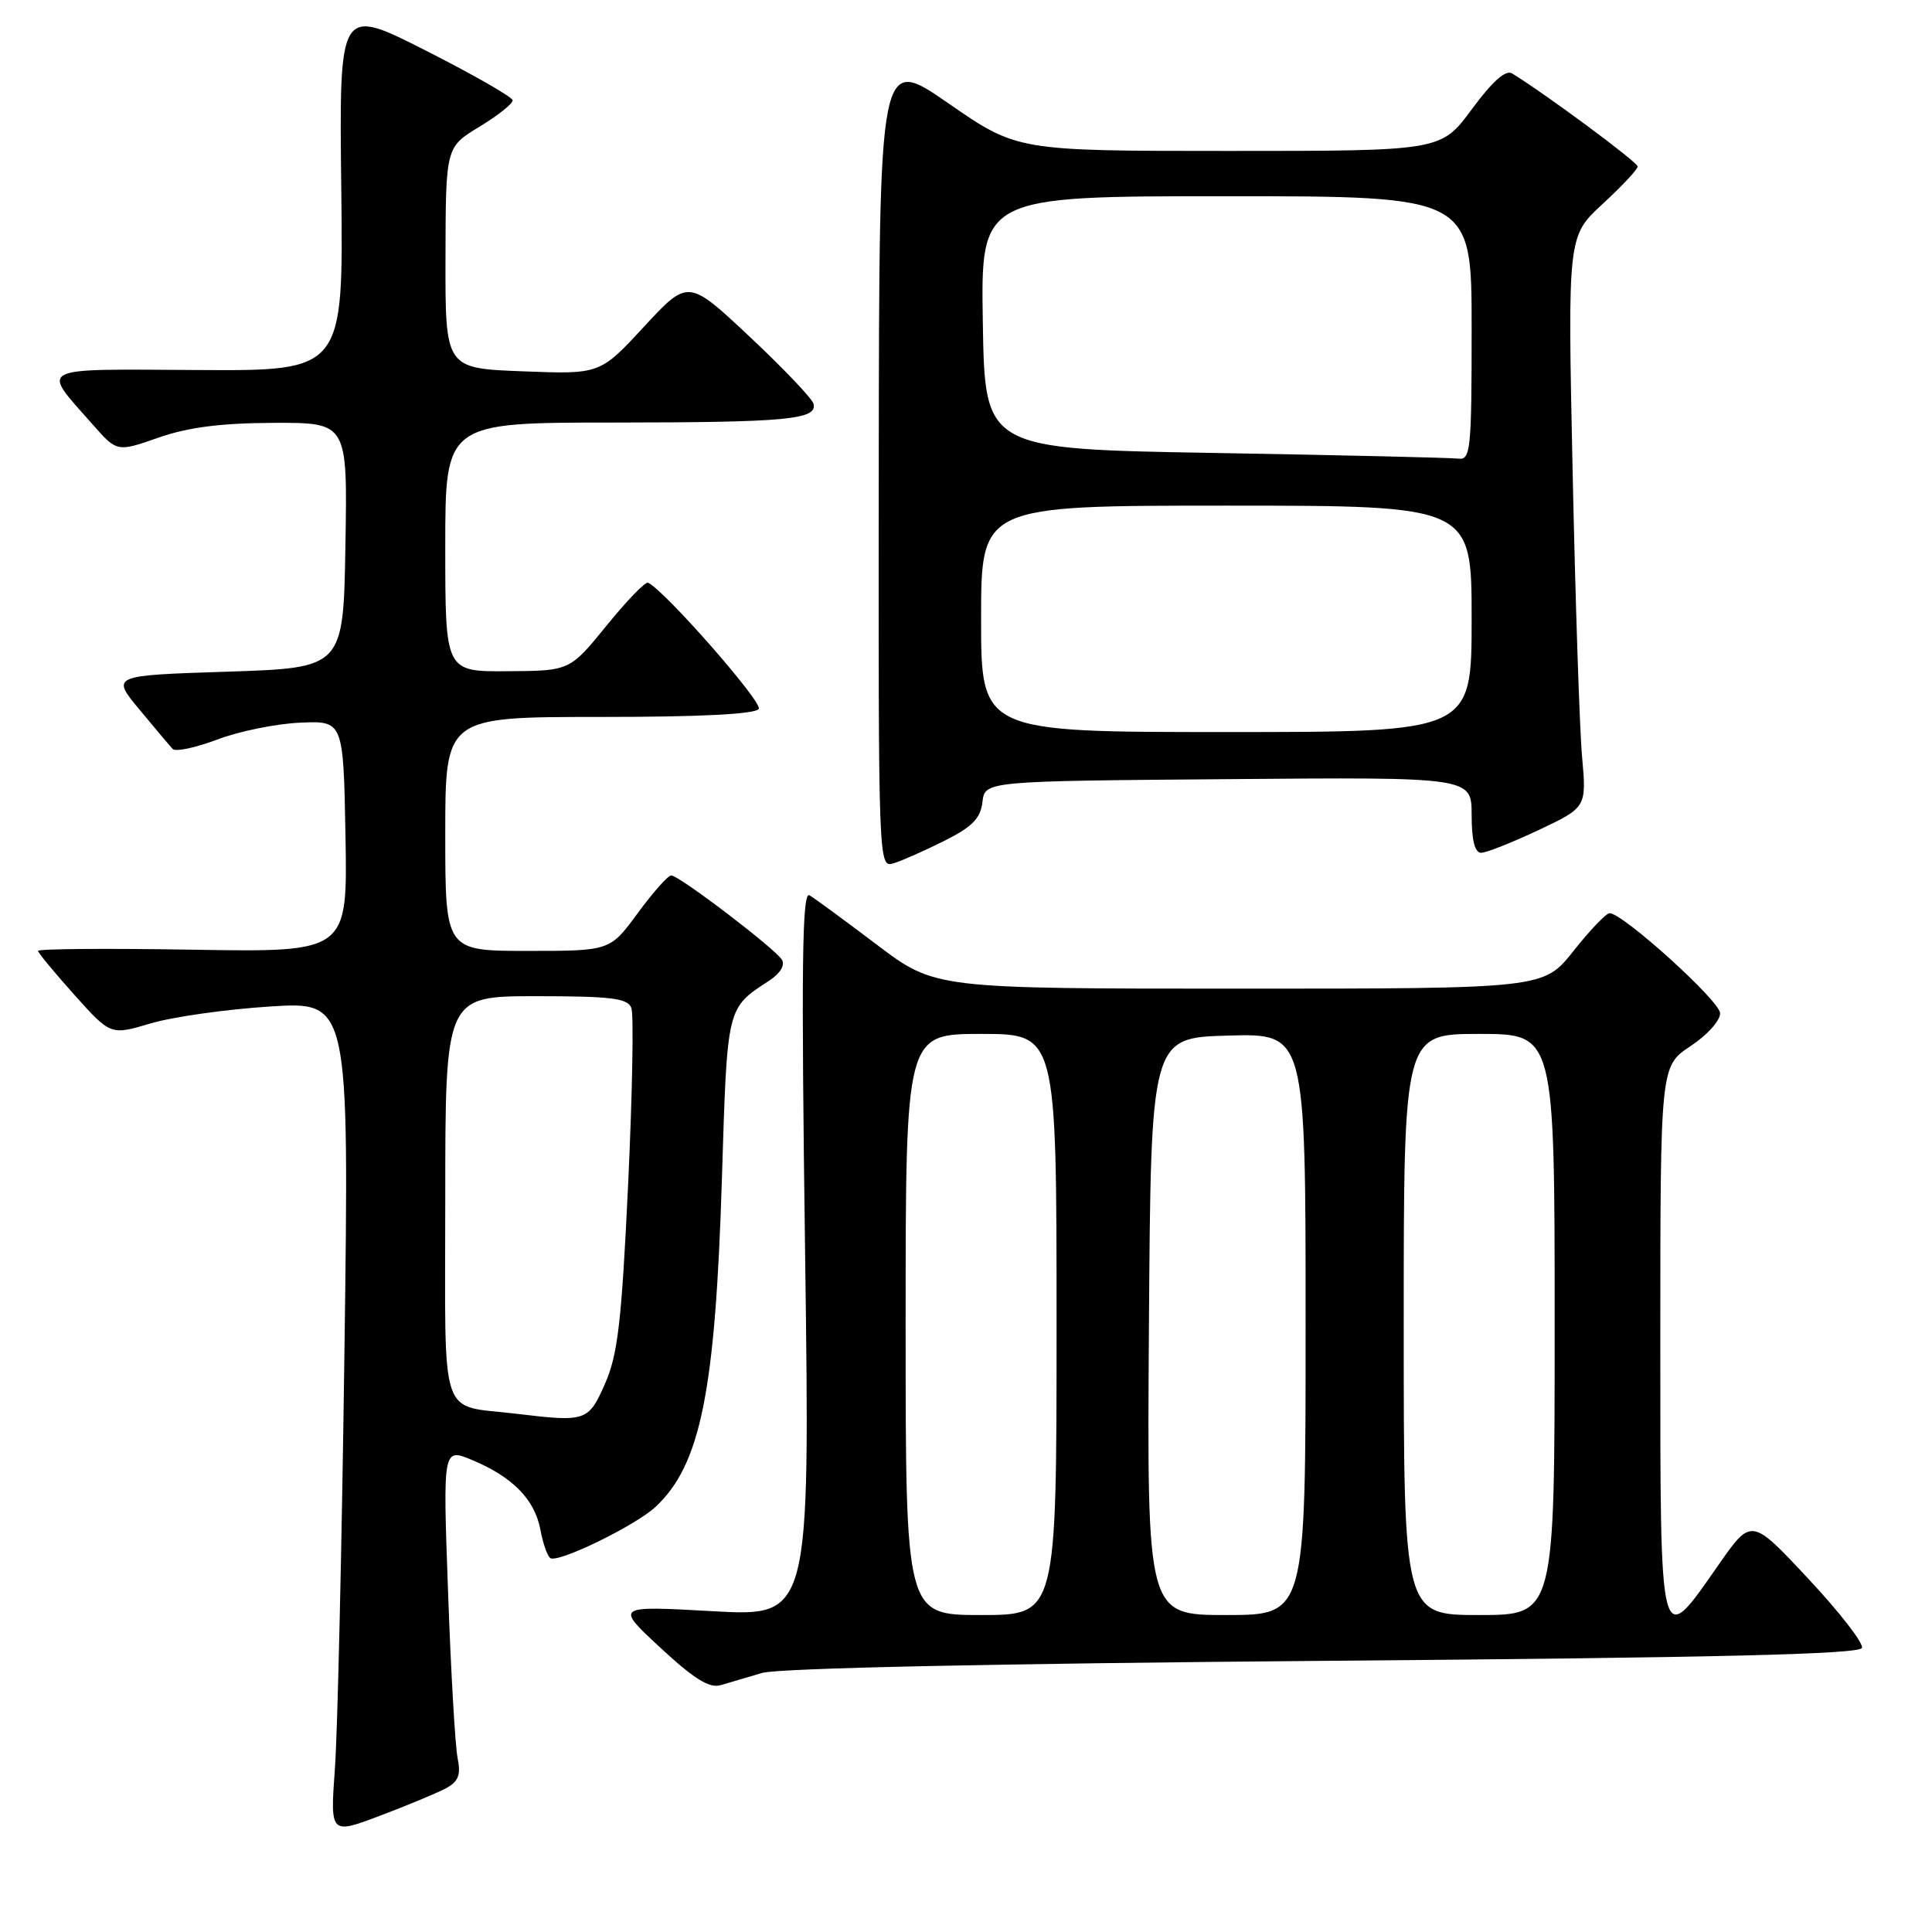 <?xml version="1.0" encoding="UTF-8" standalone="no"?>
<!DOCTYPE svg PUBLIC "-//W3C//DTD SVG 1.1//EN" "http://www.w3.org/Graphics/SVG/1.1/DTD/svg11.dtd" >
<svg xmlns="http://www.w3.org/2000/svg" xmlns:xlink="http://www.w3.org/1999/xlink" version="1.1" viewBox="0 0 256 256">
 <g >
 <path fill="currentColor"
d=" M 59.05 236.98 C 60.76 236.06 61.09 235.21 60.63 232.92 C 60.31 231.32 59.74 221.43 59.37 210.93 C 58.68 191.84 58.68 191.84 62.58 193.47 C 67.92 195.70 70.85 198.69 71.60 202.67 C 71.94 204.51 72.54 206.22 72.93 206.46 C 74.00 207.12 84.18 202.16 86.85 199.68 C 92.83 194.11 94.79 184.42 95.66 156.09 C 96.37 133.19 96.26 133.65 101.94 129.93 C 103.39 128.98 104.05 127.89 103.60 127.16 C 102.67 125.66 89.98 116.00 88.94 116.00 C 88.51 116.00 86.52 118.25 84.50 121.00 C 80.83 126.00 80.83 126.00 69.91 126.00 C 59.00 126.00 59.00 126.00 59.00 110.50 C 59.00 95.00 59.00 95.00 79.44 95.00 C 92.87 95.00 100.11 94.63 100.54 93.93 C 101.08 93.06 88.07 78.23 85.87 77.21 C 85.52 77.04 83.04 79.61 80.37 82.90 C 75.50 88.89 75.50 88.89 67.25 88.94 C 59.00 89.00 59.00 89.00 59.00 72.50 C 59.00 56.00 59.00 56.00 81.25 55.99 C 104.30 55.97 108.30 55.60 107.80 53.51 C 107.63 52.83 103.83 48.83 99.34 44.62 C 91.19 36.97 91.19 36.97 85.34 43.28 C 79.50 49.60 79.50 49.60 69.25 49.20 C 59.00 48.81 59.00 48.81 59.03 34.16 C 59.06 19.50 59.06 19.50 63.53 16.79 C 65.99 15.30 67.97 13.72 67.93 13.29 C 67.89 12.85 62.70 9.89 56.40 6.69 C 44.94 0.88 44.94 0.88 45.22 25.01 C 45.50 49.15 45.50 49.15 26.19 49.03 C 4.50 48.91 5.40 48.45 12.24 56.20 C 15.50 59.91 15.50 59.91 21.00 57.99 C 24.94 56.61 29.28 56.06 36.27 56.03 C 46.05 56.00 46.05 56.00 45.77 72.25 C 45.50 88.50 45.50 88.50 30.12 89.00 C 14.73 89.50 14.73 89.50 18.46 94.00 C 20.51 96.47 22.50 98.83 22.88 99.24 C 23.26 99.64 25.91 99.08 28.77 98.00 C 31.63 96.91 36.56 95.90 39.73 95.76 C 45.50 95.50 45.50 95.50 45.78 110.84 C 46.05 126.18 46.05 126.18 25.53 125.84 C 14.24 125.65 5.02 125.72 5.04 126.00 C 5.07 126.28 7.24 128.90 9.87 131.84 C 14.66 137.18 14.66 137.18 19.92 135.62 C 22.82 134.75 29.93 133.74 35.73 133.37 C 46.27 132.69 46.27 132.69 45.64 179.09 C 45.30 204.62 44.73 229.46 44.38 234.29 C 43.75 243.08 43.75 243.08 50.31 240.61 C 53.92 239.25 57.85 237.61 59.05 236.98 Z  M 101.00 221.67 C 103.15 221.04 131.86 220.43 175.42 220.07 C 227.64 219.65 246.44 219.20 246.72 218.35 C 246.93 217.71 243.72 213.58 239.58 209.16 C 232.07 201.12 232.07 201.12 227.75 207.30 C 219.84 218.65 220.00 219.28 220.00 177.71 C 220.00 141.27 220.00 141.27 224.00 138.62 C 226.24 137.14 227.97 135.21 227.92 134.24 C 227.85 132.59 215.03 121.00 213.28 121.00 C 212.83 121.00 210.68 123.25 208.50 126.00 C 204.54 131.00 204.54 131.00 164.21 131.00 C 123.88 131.00 123.88 131.00 116.19 125.18 C 111.96 121.98 107.94 119.03 107.26 118.63 C 106.28 118.05 106.16 127.91 106.68 166.06 C 107.33 214.22 107.33 214.22 94.41 213.49 C 81.50 212.77 81.50 212.77 87.50 218.33 C 91.98 222.48 94.01 223.74 95.50 223.29 C 96.60 222.96 99.08 222.23 101.00 221.67 Z  M 125.18 111.39 C 128.84 109.55 129.93 108.43 130.18 106.27 C 130.50 103.50 130.50 103.50 162.75 103.24 C 195.00 102.97 195.00 102.97 195.00 107.99 C 195.00 111.33 195.42 113.00 196.25 113.00 C 196.94 113.00 200.36 111.64 203.87 109.99 C 210.23 106.98 210.23 106.98 209.63 100.24 C 209.30 96.53 208.74 79.50 208.38 62.40 C 207.72 31.30 207.72 31.30 212.36 27.02 C 214.91 24.67 217.00 22.44 217.00 22.06 C 217.00 21.49 204.84 12.48 200.36 9.73 C 199.51 9.21 197.74 10.79 195.02 14.48 C 190.94 20.00 190.94 20.00 162.86 20.00 C 134.78 20.00 134.78 20.00 125.64 13.67 C 116.50 7.35 116.50 7.35 116.44 61.18 C 116.39 115.01 116.39 115.01 118.44 114.38 C 119.57 114.03 122.61 112.68 125.18 111.39 Z  M 68.50 187.34 C 58.02 186.06 59.00 188.99 59.00 158.95 C 59.00 132.00 59.00 132.00 71.03 132.00 C 81.01 132.00 83.17 132.27 83.66 133.56 C 83.99 134.42 83.79 144.94 83.23 156.95 C 82.36 175.25 81.86 179.53 80.15 183.39 C 77.97 188.33 77.62 188.44 68.50 187.34 Z  M 120.00 175.50 C 120.00 137.00 120.00 137.00 130.00 137.00 C 140.00 137.00 140.00 137.00 140.00 175.50 C 140.00 214.00 140.00 214.00 130.00 214.00 C 120.00 214.00 120.00 214.00 120.00 175.50 Z  M 152.24 175.75 C 152.50 137.50 152.50 137.50 162.75 137.22 C 173.00 136.93 173.00 136.93 173.00 175.47 C 173.00 214.00 173.00 214.00 162.49 214.00 C 151.98 214.00 151.98 214.00 152.24 175.75 Z  M 186.00 175.50 C 186.00 137.00 186.00 137.00 196.00 137.00 C 206.00 137.00 206.00 137.00 206.00 175.50 C 206.00 214.00 206.00 214.00 196.00 214.00 C 186.00 214.00 186.00 214.00 186.00 175.50 Z  M 130.00 82.00 C 130.00 67.00 130.00 67.00 162.50 67.00 C 195.00 67.00 195.00 67.00 195.00 82.00 C 195.00 97.00 195.00 97.00 162.50 97.00 C 130.00 97.00 130.00 97.00 130.00 82.00 Z  M 161.00 60.02 C 130.50 59.50 130.50 59.50 130.23 42.75 C 129.95 26.00 129.95 26.00 162.48 26.00 C 195.00 26.00 195.00 26.00 195.00 43.50 C 195.00 59.59 194.86 60.98 193.25 60.77 C 192.29 60.65 177.78 60.31 161.00 60.02 Z "/>
</g>
</svg>
